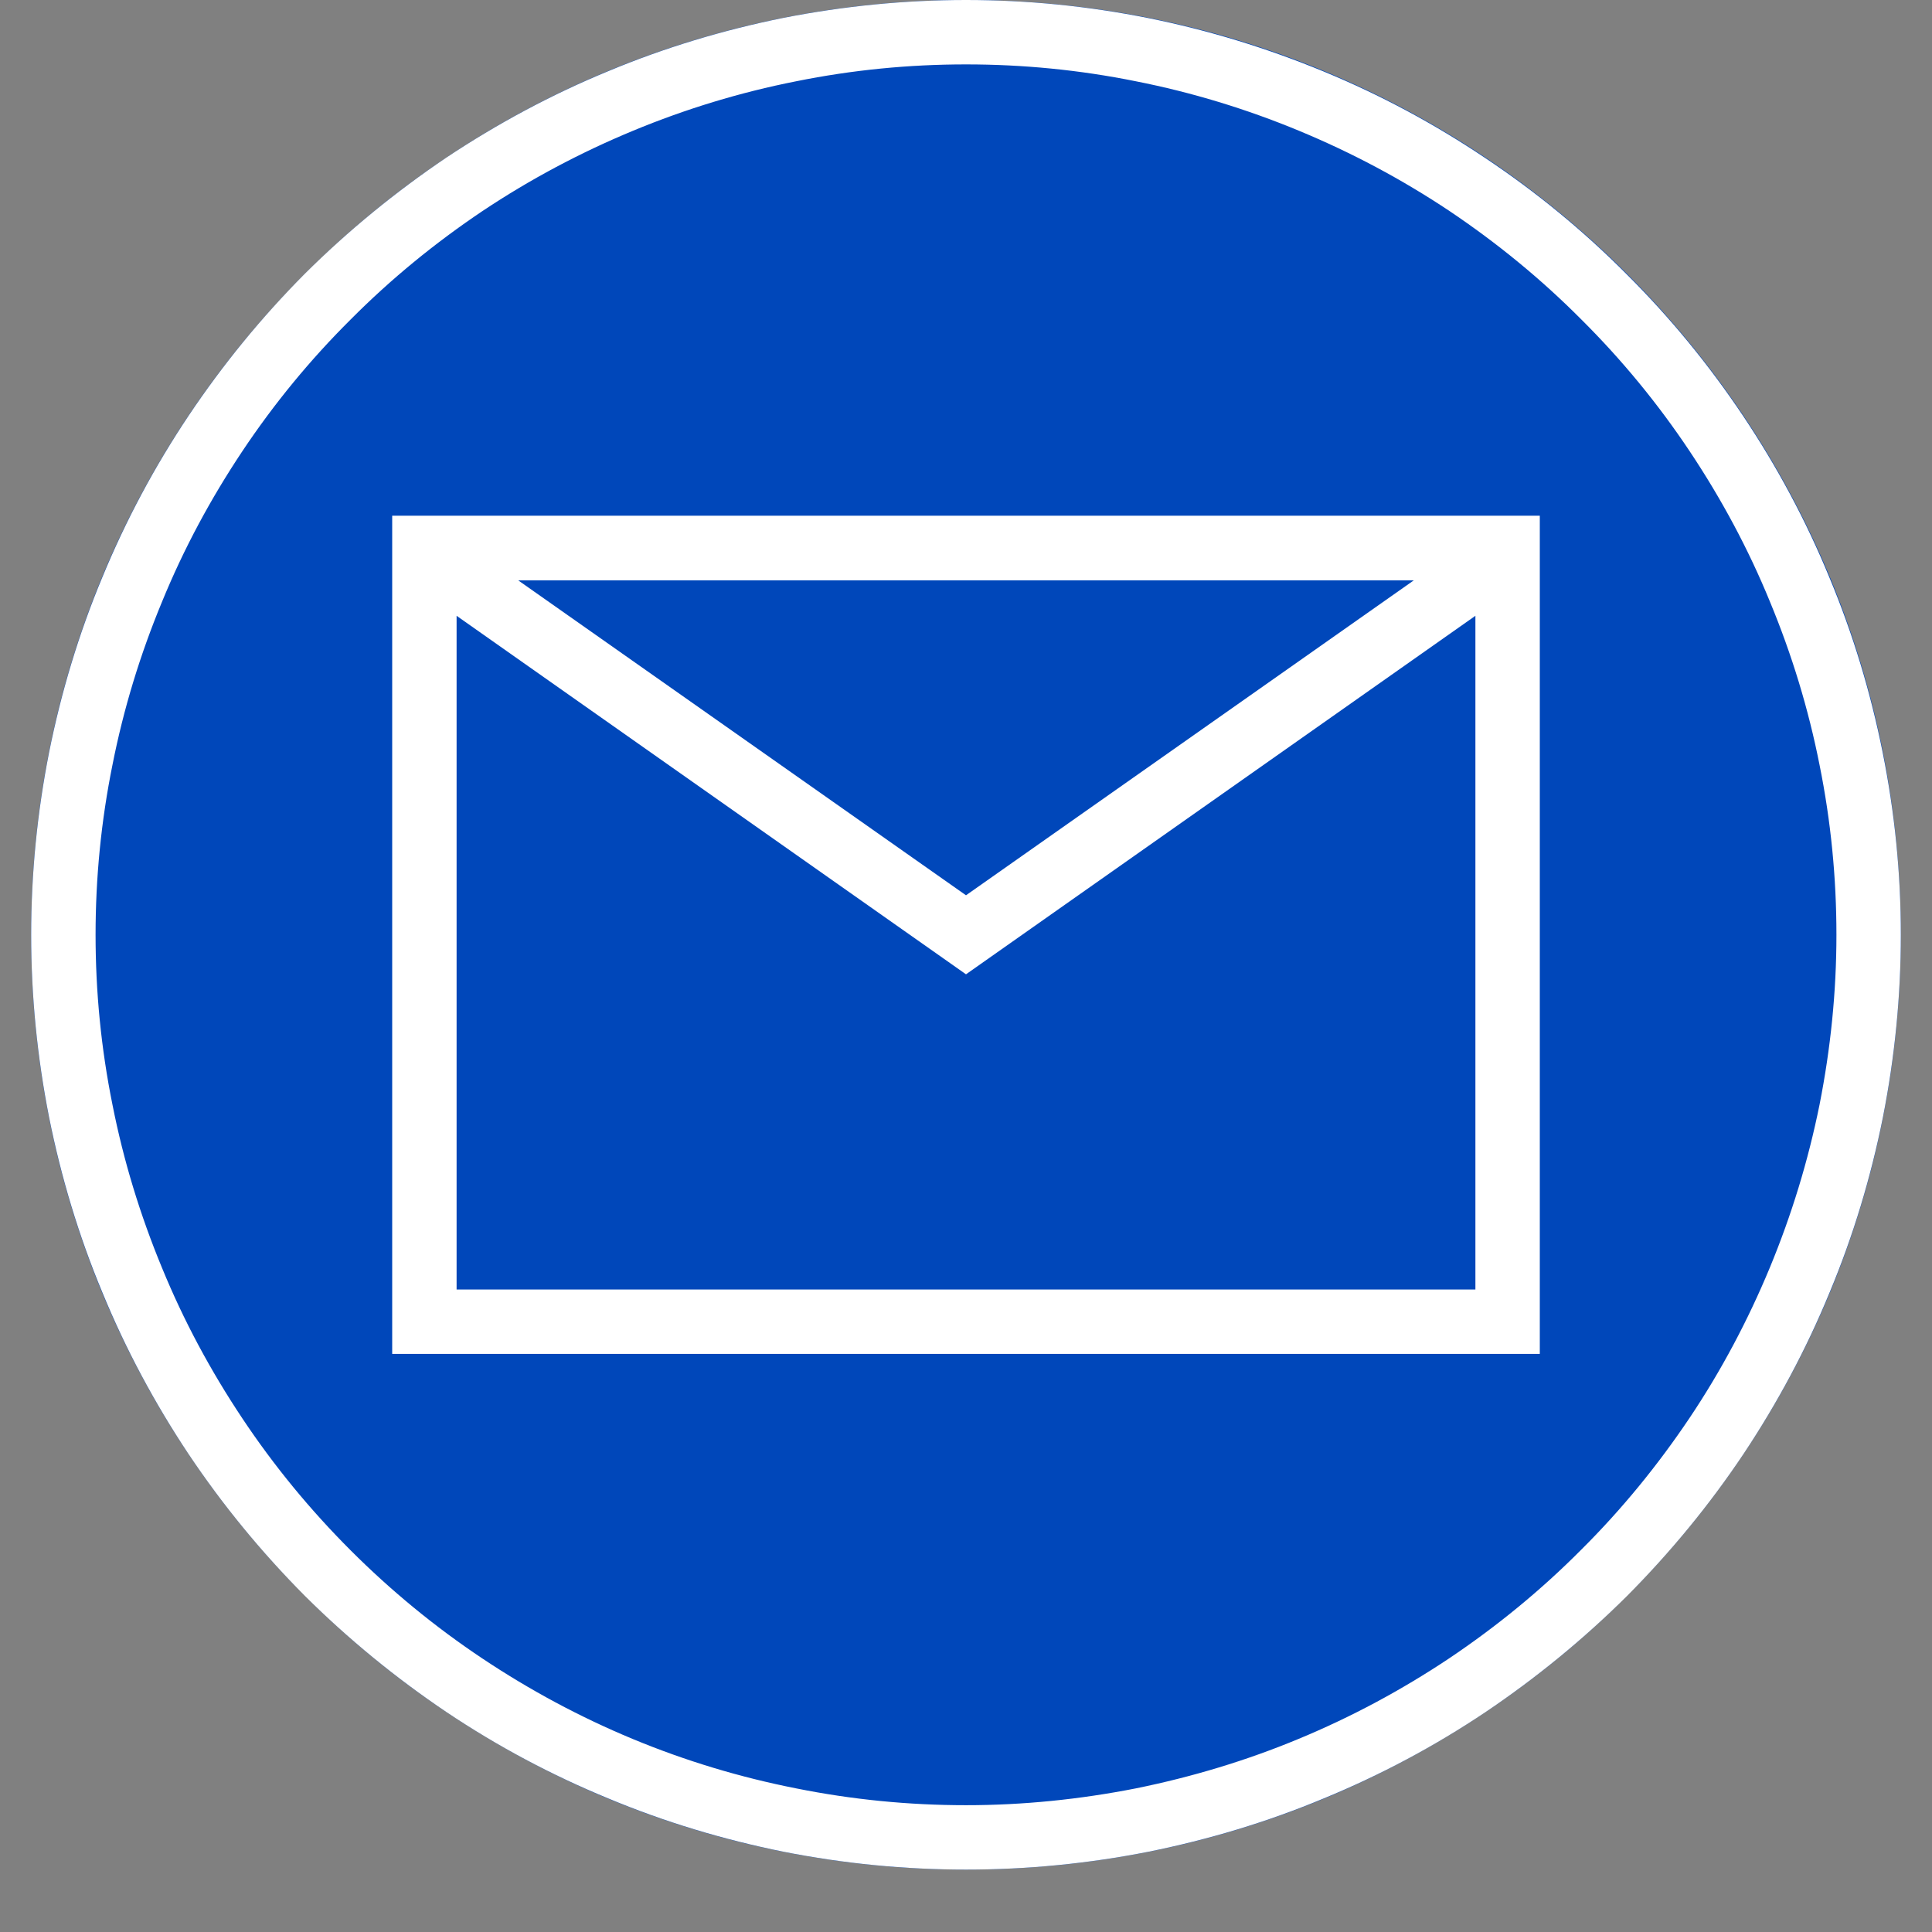 <svg xmlns="http://www.w3.org/2000/svg" xmlns:xlink="http://www.w3.org/1999/xlink" width="40" zoomAndPan="magnify" viewBox="0 0 30 30" height="40" preserveAspectRatio="xMidYMid meet" version="1.0"><rect x="0" y="0" width="30" height="30" fill="#808080" stroke="none"/><defs><clipPath id="efffb956d3"><path d="M 0.484 0 L 29.516 0 L 29.516 29.031 L 0.484 29.031 Z M 0.484 0 " clip-rule="nonzero"/></clipPath><clipPath id="db941da23a"><path d="M 15 0 C 6.984 0 0.484 6.5 0.484 14.516 C 0.484 22.531 6.984 29.031 15 29.031 C 23.016 29.031 29.516 22.531 29.516 14.516 C 29.516 6.5 23.016 0 15 0 Z M 15 0 " clip-rule="nonzero"/></clipPath><clipPath id="3b425810ed"><path d="M 0.484 0 L 29.516 0 L 29.516 29.031 L 0.484 29.031 Z M 0.484 0 " clip-rule="nonzero"/></clipPath></defs><g clip-path="url(#efffb956d3)"><g clip-path="url(#db941da23a)"><path fill="#0047ba" d="M 0.484 0 L 29.516 0 L 29.516 29.031 L 0.484 29.031 Z M 0.484 0 " fill-opacity="1" fill-rule="nonzero"/></g></g><path fill="#ffffff" d="M 6.09 21.023 L 23.91 21.023 L 23.91 8.008 L 6.09 8.008 Z M 7.09 20.023 L 7.09 9.562 L 15 15.129 L 22.91 9.562 L 22.91 20.023 Z M 8.047 9.012 L 21.953 9.012 L 15 13.902 Z M 8.047 9.012 " fill-opacity="1" fill-rule="nonzero"/><g clip-path="url(#3b425810ed)"><path fill="#ffffff" d="M 15 0 C 14.047 0 13.102 0.094 12.168 0.277 C 11.234 0.465 10.324 0.738 9.445 1.105 C 8.562 1.469 7.727 1.918 6.934 2.445 C 6.145 2.977 5.41 3.578 4.734 4.25 C 4.062 4.926 3.461 5.66 2.93 6.453 C 2.402 7.242 1.953 8.082 1.59 8.961 C 1.223 9.84 0.949 10.75 0.762 11.684 C 0.578 12.617 0.484 13.562 0.484 14.516 C 0.484 15.469 0.578 16.414 0.762 17.348 C 0.949 18.281 1.223 19.191 1.59 20.07 C 1.953 20.953 2.402 21.789 2.93 22.582 C 3.461 23.375 4.062 24.105 4.734 24.781 C 5.41 25.453 6.145 26.055 6.934 26.586 C 7.727 27.117 8.562 27.562 9.445 27.926 C 10.324 28.293 11.234 28.566 12.168 28.754 C 13.102 28.938 14.047 29.031 15 29.031 C 15.953 29.031 16.898 28.938 17.832 28.754 C 18.766 28.566 19.676 28.293 20.555 27.926 C 21.438 27.562 22.273 27.117 23.066 26.586 C 23.855 26.055 24.59 25.453 25.266 24.781 C 25.938 24.105 26.539 23.375 27.07 22.582 C 27.598 21.789 28.047 20.953 28.41 20.07 C 28.777 19.191 29.051 18.281 29.238 17.348 C 29.422 16.414 29.516 15.469 29.516 14.516 C 29.516 13.562 29.422 12.621 29.234 11.684 C 29.047 10.75 28.773 9.844 28.406 8.965 C 28.043 8.082 27.594 7.246 27.066 6.457 C 26.535 5.664 25.934 4.93 25.258 4.258 C 24.586 3.582 23.852 2.98 23.062 2.453 C 22.27 1.922 21.434 1.473 20.551 1.109 C 19.672 0.746 18.766 0.469 17.832 0.281 C 16.895 0.094 15.953 0 15 0 Z M 15 28.031 C 14.113 28.031 13.234 27.945 12.363 27.77 C 11.492 27.598 10.648 27.344 9.828 27.004 C 9.008 26.664 8.23 26.246 7.492 25.754 C 6.754 25.262 6.07 24.699 5.445 24.074 C 4.816 23.445 4.254 22.762 3.762 22.023 C 3.27 21.285 2.852 20.508 2.516 19.688 C 2.176 18.867 1.918 18.023 1.746 17.152 C 1.57 16.281 1.484 15.402 1.484 14.516 C 1.484 13.629 1.57 12.75 1.746 11.879 C 1.918 11.008 2.176 10.164 2.516 9.344 C 2.852 8.523 3.27 7.746 3.762 7.008 C 4.254 6.27 4.816 5.586 5.445 4.961 C 6.07 4.332 6.754 3.773 7.492 3.277 C 8.23 2.785 9.008 2.371 9.828 2.031 C 10.648 1.691 11.492 1.434 12.363 1.262 C 13.234 1.086 14.113 1 15 1 C 15.887 1 16.766 1.086 17.637 1.262 C 18.508 1.434 19.352 1.691 20.172 2.031 C 20.992 2.371 21.77 2.785 22.508 3.277 C 23.246 3.773 23.93 4.332 24.555 4.961 C 25.184 5.586 25.746 6.27 26.238 7.008 C 26.73 7.746 27.148 8.523 27.484 9.344 C 27.824 10.164 28.082 11.008 28.254 11.879 C 28.43 12.75 28.516 13.629 28.516 14.516 C 28.516 15.402 28.426 16.281 28.254 17.152 C 28.078 18.023 27.82 18.867 27.48 19.688 C 27.141 20.504 26.727 21.285 26.234 22.02 C 25.738 22.758 25.18 23.441 24.551 24.066 C 23.926 24.695 23.242 25.254 22.504 25.75 C 21.766 26.242 20.988 26.66 20.168 27 C 19.352 27.34 18.504 27.594 17.637 27.77 C 16.766 27.941 15.887 28.031 15 28.031 Z M 15 28.031 " fill-opacity="1" fill-rule="nonzero"/></g></svg>